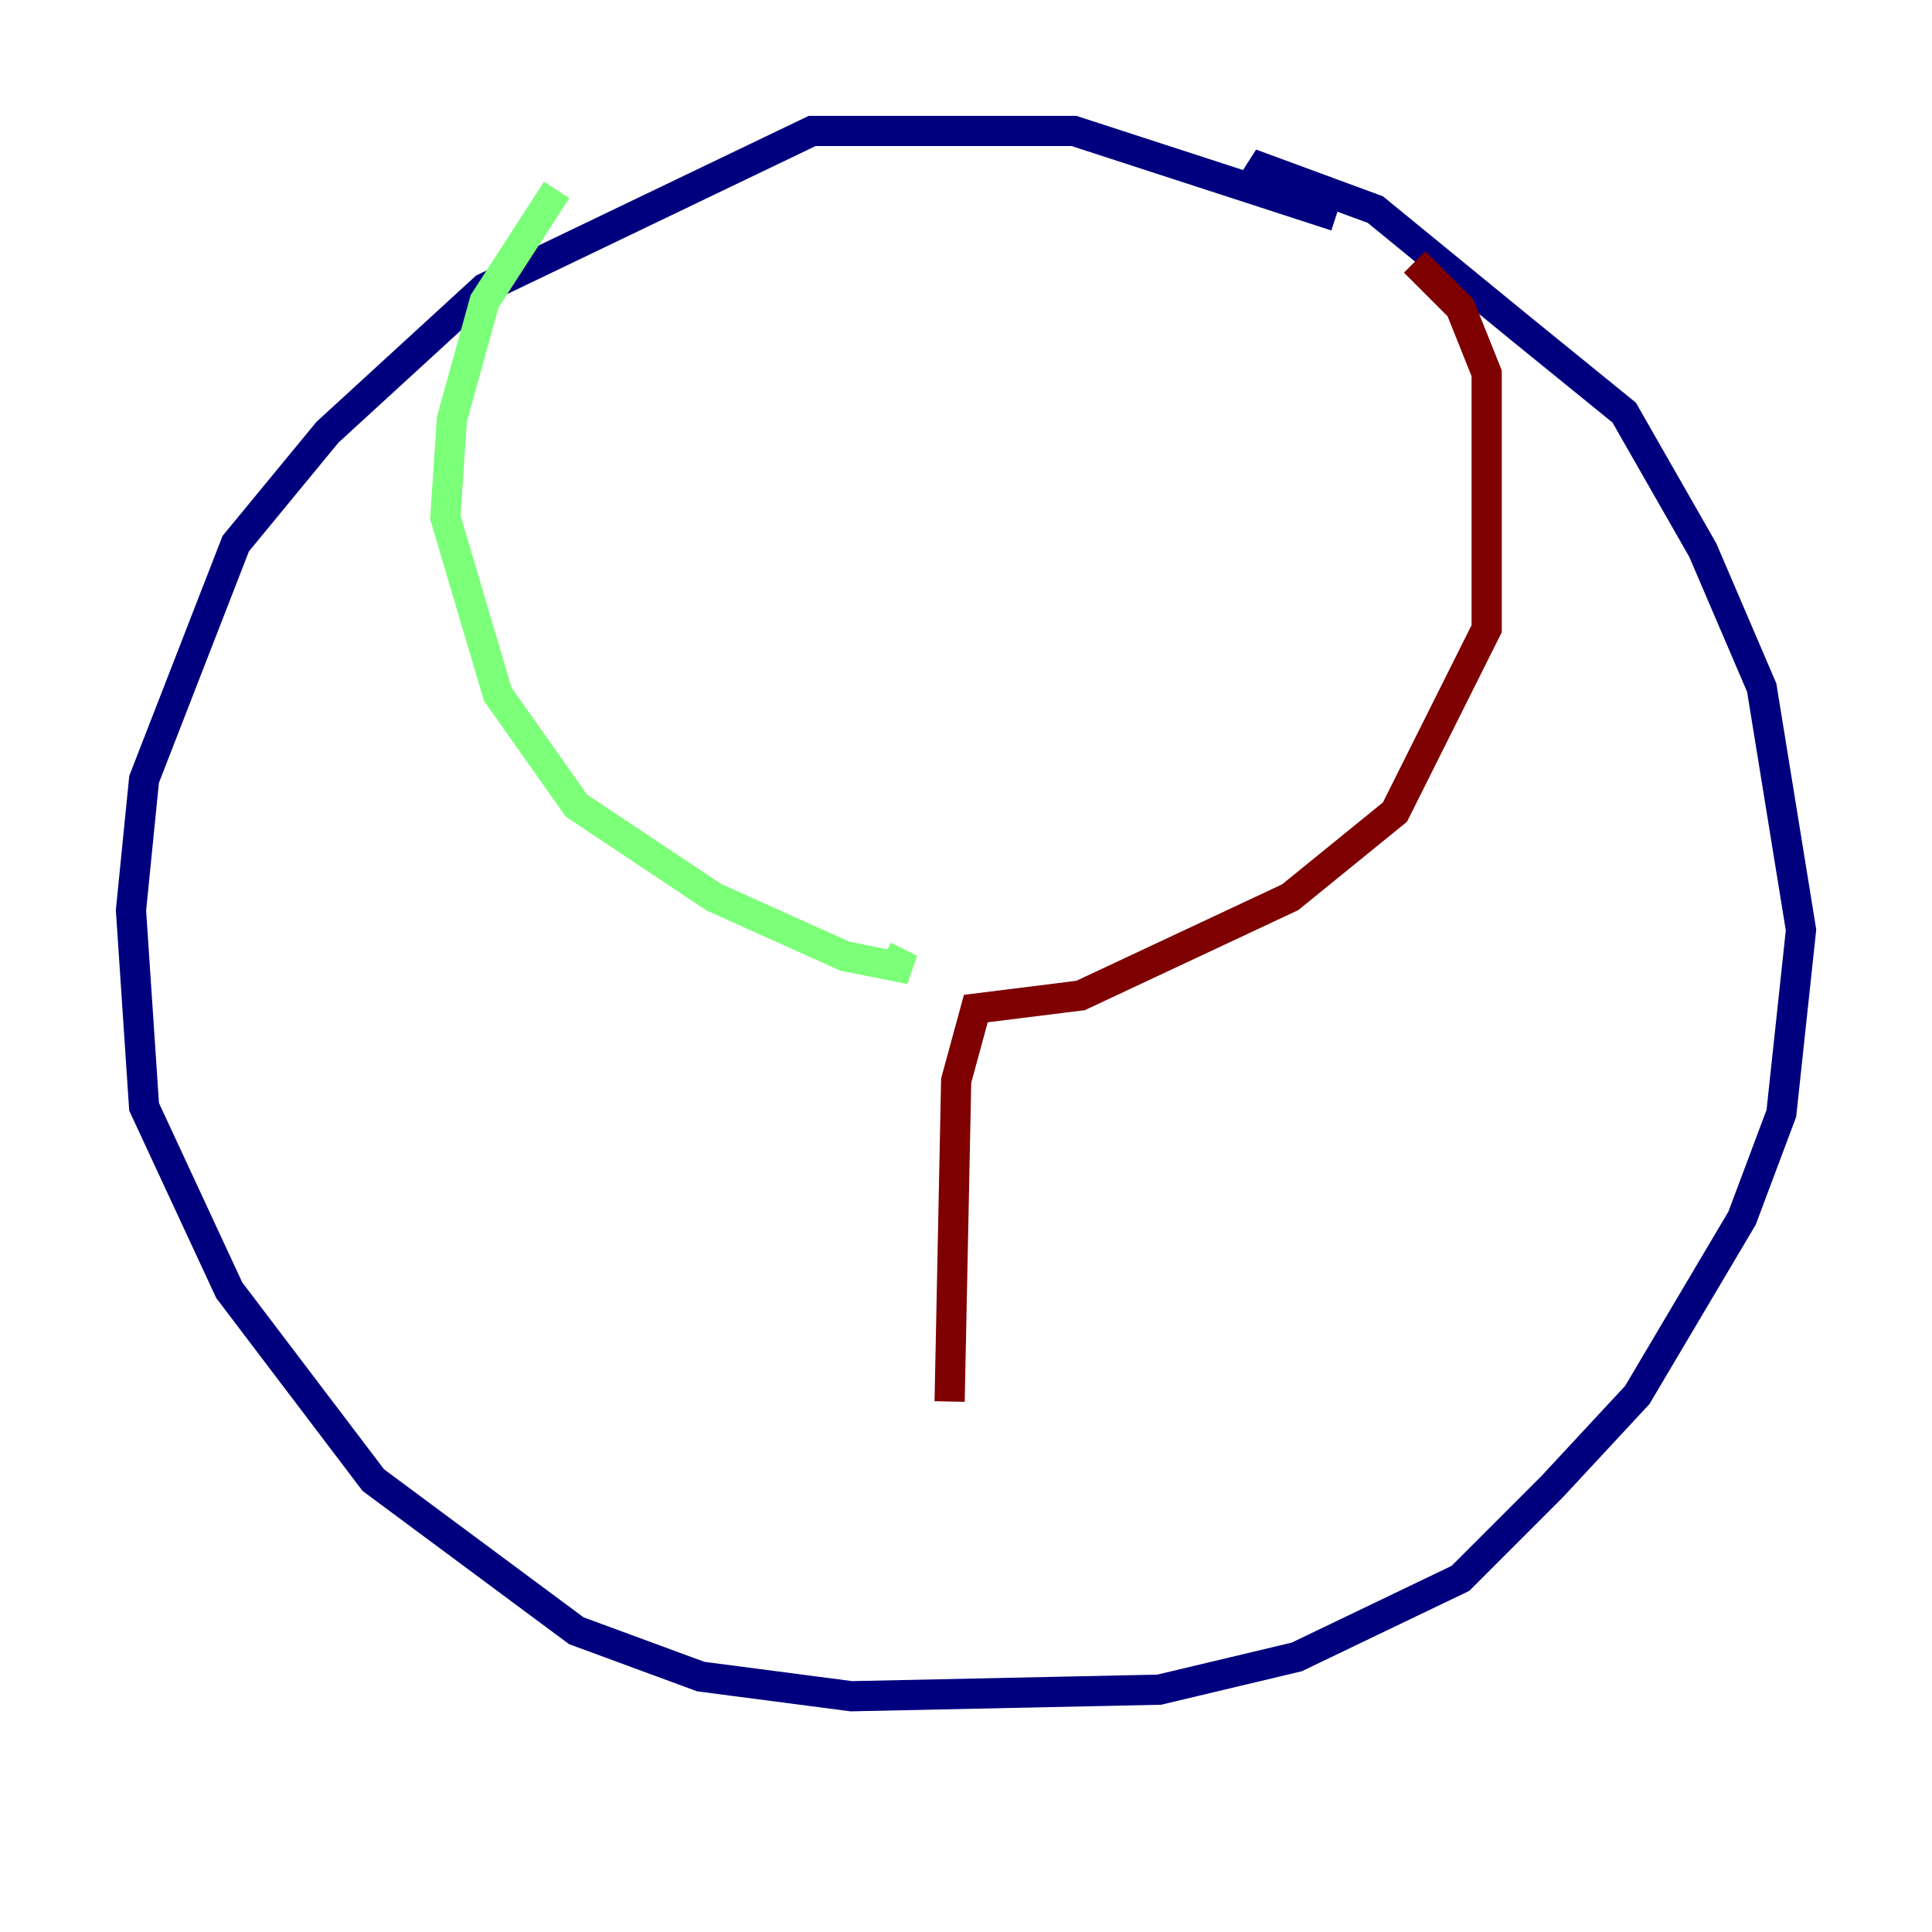 <?xml version="1.0" encoding="utf-8" ?>
<svg baseProfile="tiny" height="128" version="1.2" viewBox="0,0,128,128" width="128" xmlns="http://www.w3.org/2000/svg" xmlns:ev="http://www.w3.org/2001/xml-events" xmlns:xlink="http://www.w3.org/1999/xlink"><defs /><polyline fill="none" points="88.515,14.319 71.159,8.678 53.803,8.678 32.108,19.091 21.695,28.637 15.62,36.014 9.546,51.634 8.678,60.312 9.546,73.329 15.186,85.478 24.732,98.061 38.183,108.041 46.427,111.078 56.407,112.38 76.8,111.946 85.912,109.776 96.759,104.57 102.834,98.495 108.475,92.42 115.417,80.705 118.02,73.763 119.322,61.614 116.719,45.559 112.814,36.447 107.607,27.336 100.664,21.695 91.119,13.885 82.875,10.848 84.176,12.149" stroke="#00007f" stroke-width="2" /><polyline fill="none" points="36.881,12.583 32.108,19.959 29.939,27.77 29.505,34.278 32.976,45.993 38.183,53.37 47.295,59.444 55.973,63.349 60.312,64.217 58.576,63.349" stroke="#7cff79" stroke-width="2" /><polyline fill="none" points="93.722,17.356 96.759,20.393 98.495,24.732 98.495,41.654 92.42,53.803 85.478,59.444 71.593,65.953 64.651,66.82 63.349,71.593 62.915,92.854" stroke="#7f0000" stroke-width="2" /></svg>